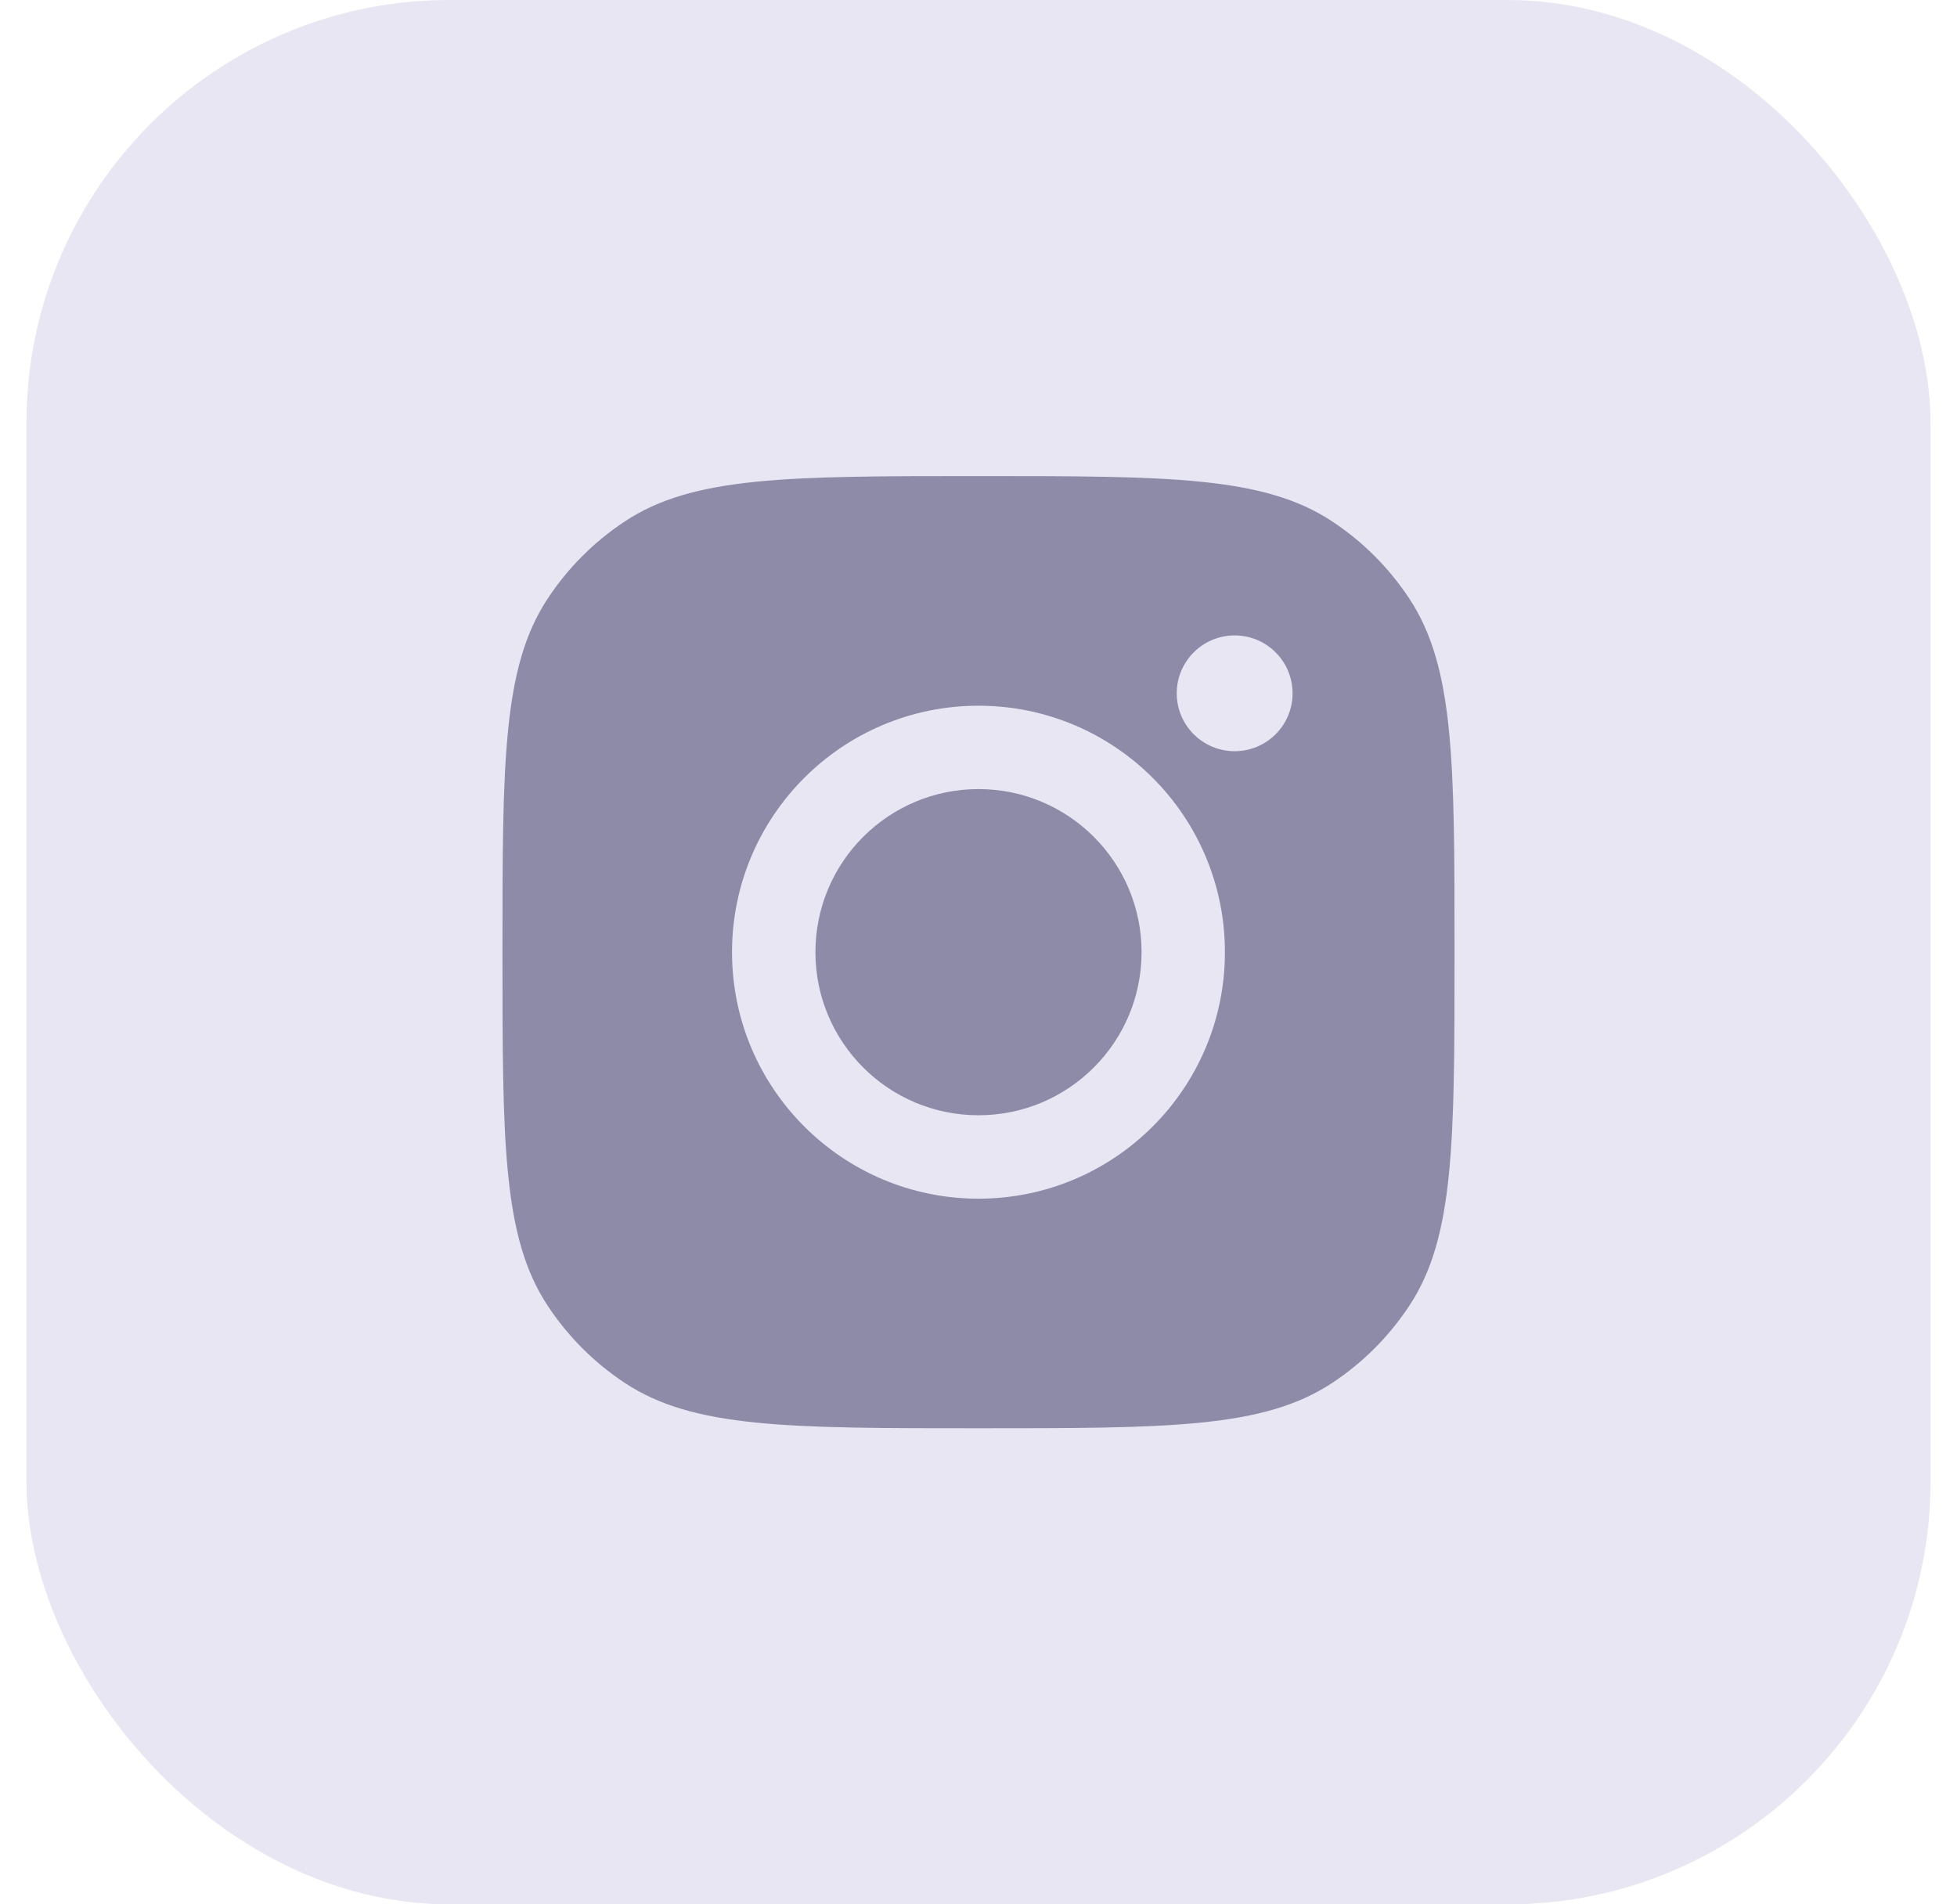<svg width="37" height="36" viewBox="0 0 37 36" fill="none" xmlns="http://www.w3.org/2000/svg">
<rect x="0.5" width="36" height="36" rx="8" fill="#E7E6F2"/>
<path fill-rule="evenodd" clip-rule="evenodd" d="M9.5 18C9.5 14.405 9.5 12.607 10.357 11.313C10.739 10.734 11.234 10.239 11.813 9.857C13.107 9 14.905 9 18.5 9C22.095 9 23.893 9 25.187 9.857C25.766 10.239 26.261 10.734 26.643 11.313C27.5 12.607 27.5 14.405 27.5 18C27.5 21.595 27.5 23.393 26.643 24.687C26.261 25.266 25.766 25.761 25.187 26.143C23.893 27 22.095 27 18.5 27C14.905 27 13.107 27 11.813 26.143C11.234 25.761 10.739 25.266 10.357 24.687C9.5 23.393 9.5 21.595 9.5 18ZM23.159 18C23.159 20.573 21.073 22.66 18.5 22.66C15.927 22.66 13.84 20.573 13.84 18C13.84 15.427 15.927 13.341 18.5 13.341C21.073 13.341 23.159 15.427 23.159 18ZM18.5 21.083C20.203 21.083 21.583 19.703 21.583 18C21.583 16.297 20.203 14.917 18.5 14.917C16.797 14.917 15.417 16.297 15.417 18C15.417 19.703 16.797 21.083 18.5 21.083ZM23.343 14.201C23.948 14.201 24.438 13.711 24.438 13.107C24.438 12.502 23.948 12.012 23.343 12.012C22.739 12.012 22.248 12.502 22.248 13.107C22.248 13.711 22.739 14.201 23.343 14.201Z" fill="#8D8BA7"/>
</svg>
